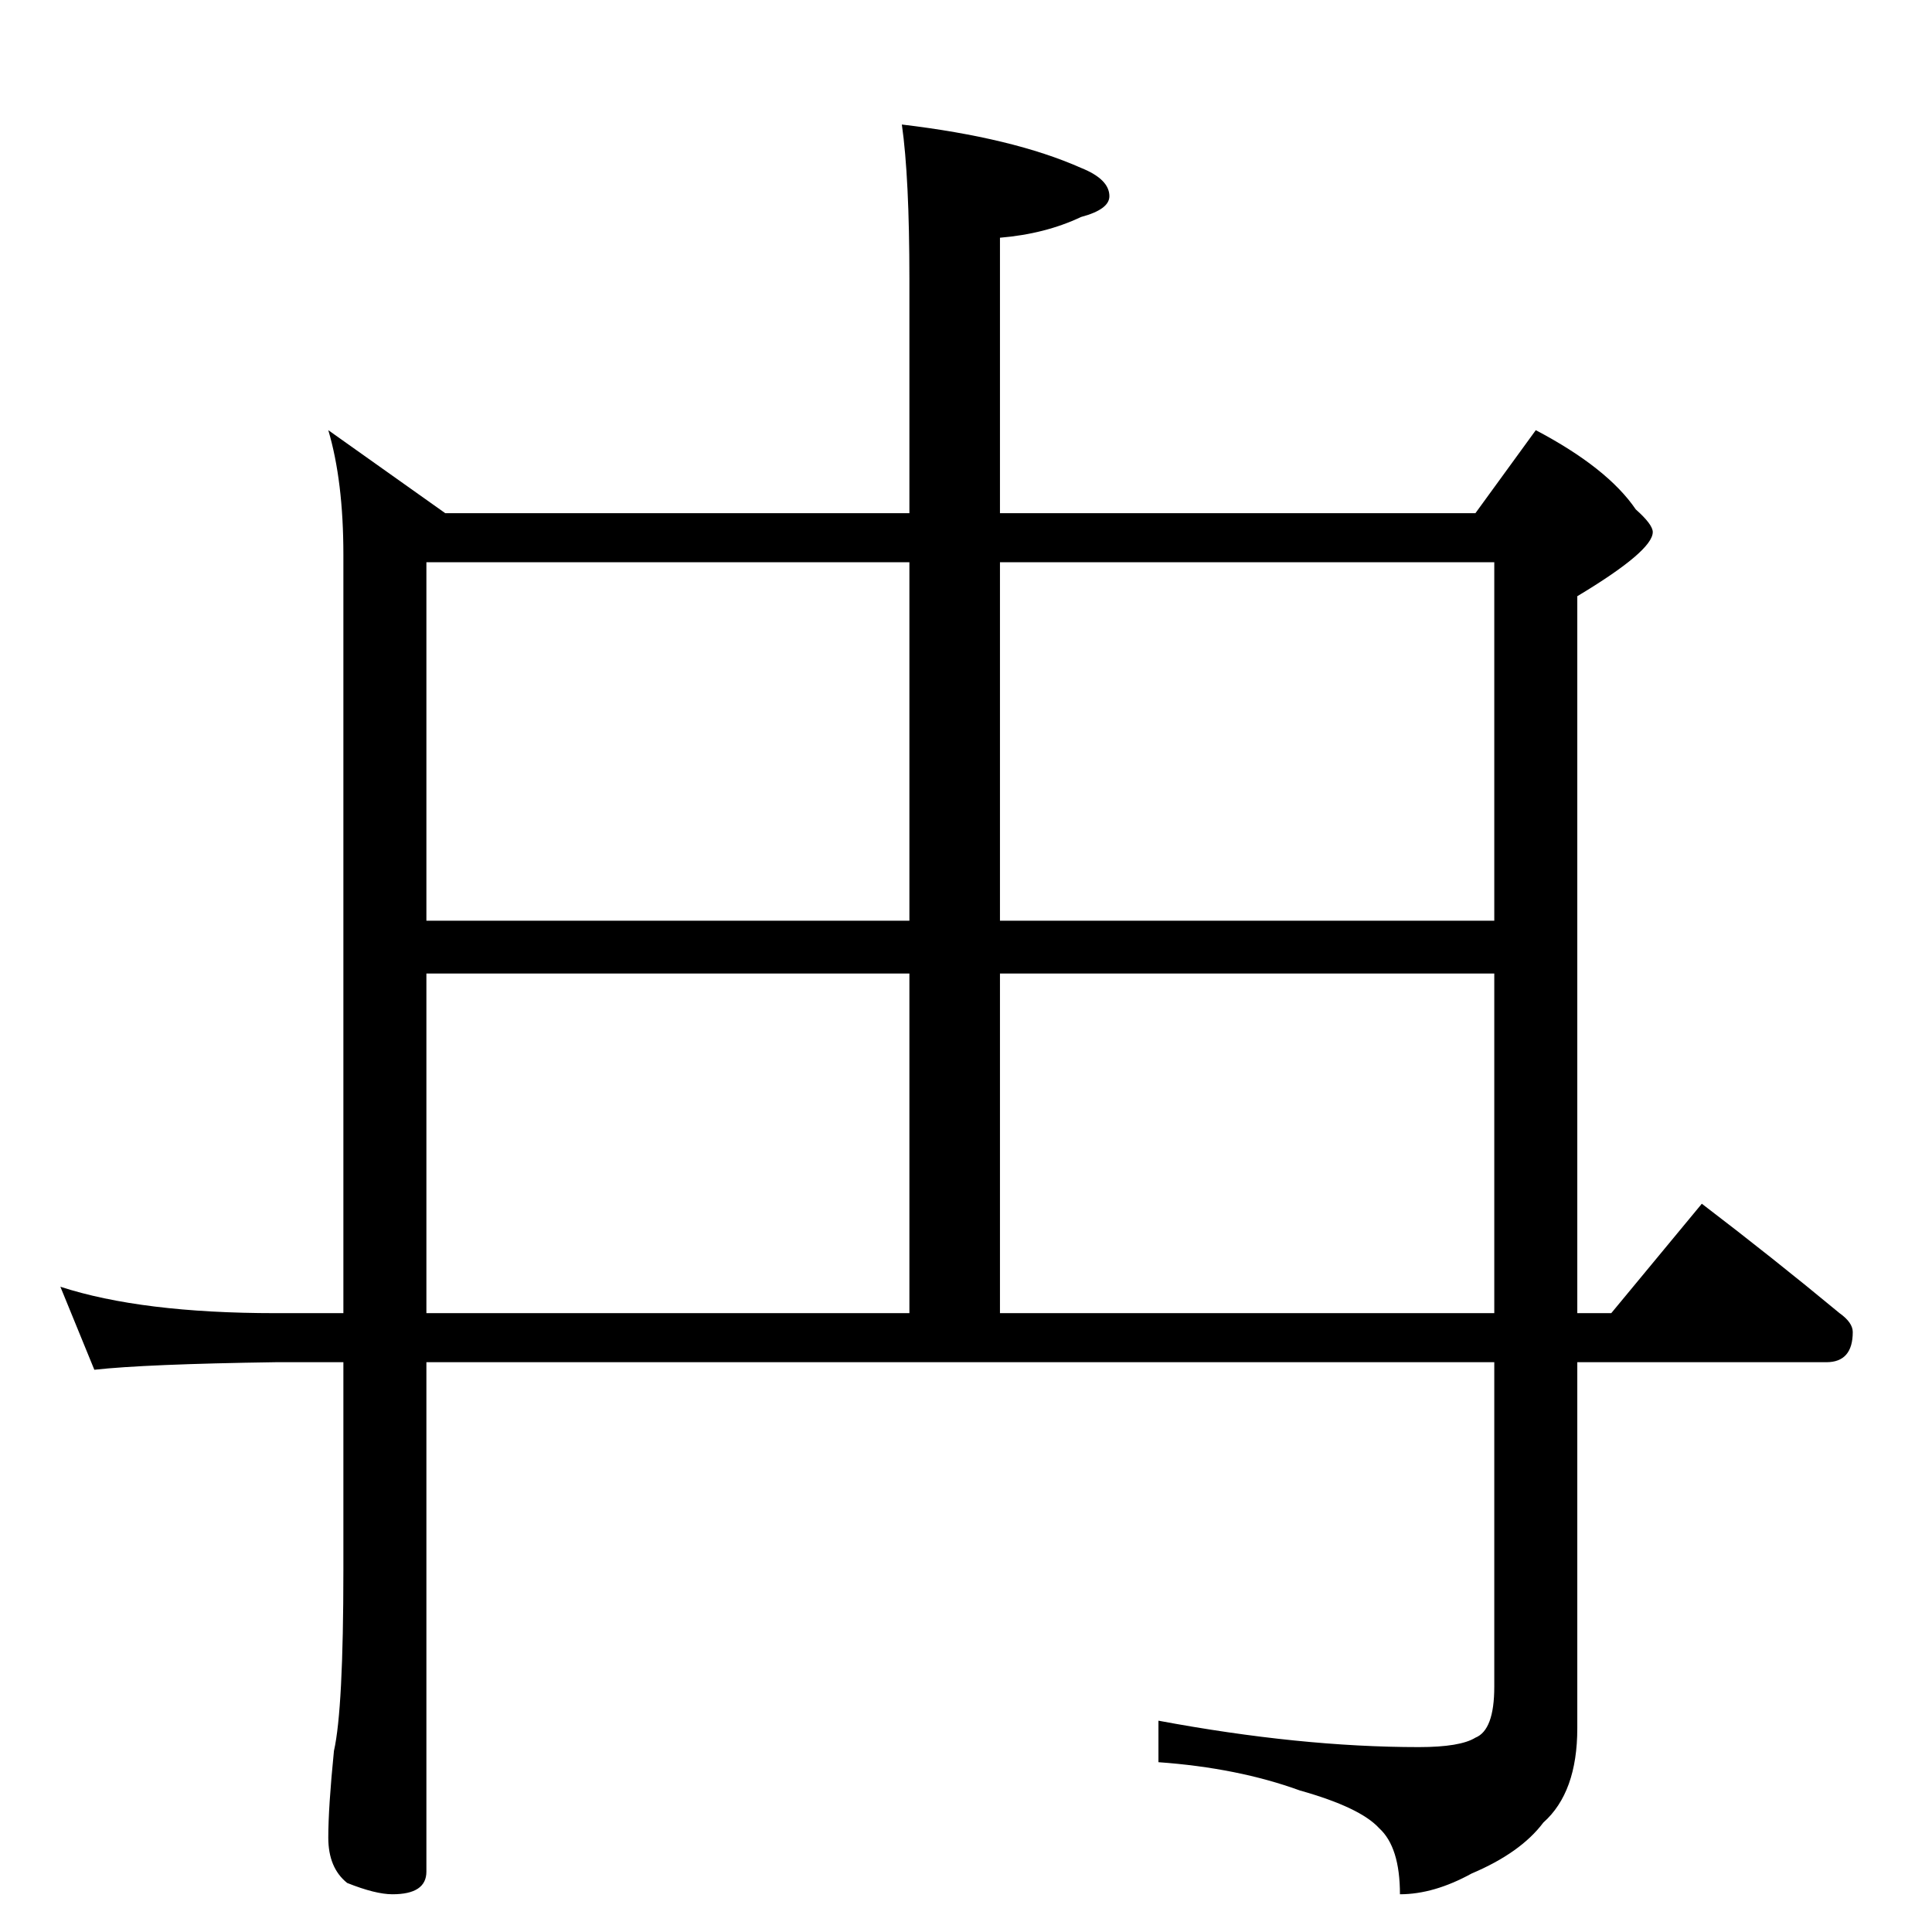 <?xml version="1.0" standalone="no"?>
<!DOCTYPE svg PUBLIC "-//W3C//DTD SVG 1.1//EN" "http://www.w3.org/Graphics/SVG/1.1/DTD/svg11.dtd" >
<svg xmlns="http://www.w3.org/2000/svg" xmlns:xlink="http://www.w3.org/1999/xlink" version="1.1" viewBox="0 -204 1024 1024">
  <g transform="matrix(1 0 0 -1 0 820)">
   <path fill="currentColor"
d="M174 796l62 -44h246v124q0 54 -4 82q59 -7 95 -23q15 -6 15 -15q0 -7 -15 -11q-19 -9 -43 -11v-146h252l32 44q38 -20 53 -42q9 -8 9 -12q0 -10 -40 -34v-380h18l48 58q38 -29 73 -58q7 -5 7 -10q0 -16 -14 -16h-132v-194q0 -34 -18 -50q-12 -16 -38 -27q-20 -11 -38 -11
q0 25 -11 35q-10 11 -42 20q-33 12 -75 15v22q75 -14 138 -14q22 0 30 5q10 4 10 27v172h-566v-270q0 -12 -18 -12q-9 0 -24 6q-10 8 -10 24t3 46q5 22 5 96v110h-36q-69 -1 -96 -4l-18 44q43 -14 114 -14h36v402q0 39 -8 66zM226 328h256v180h-256v-180zM530 328h262v180
h-262v-180zM226 536h256v190h-256v-190zM530 726v-190h262v190h-262z" />
  </g>

</svg>
